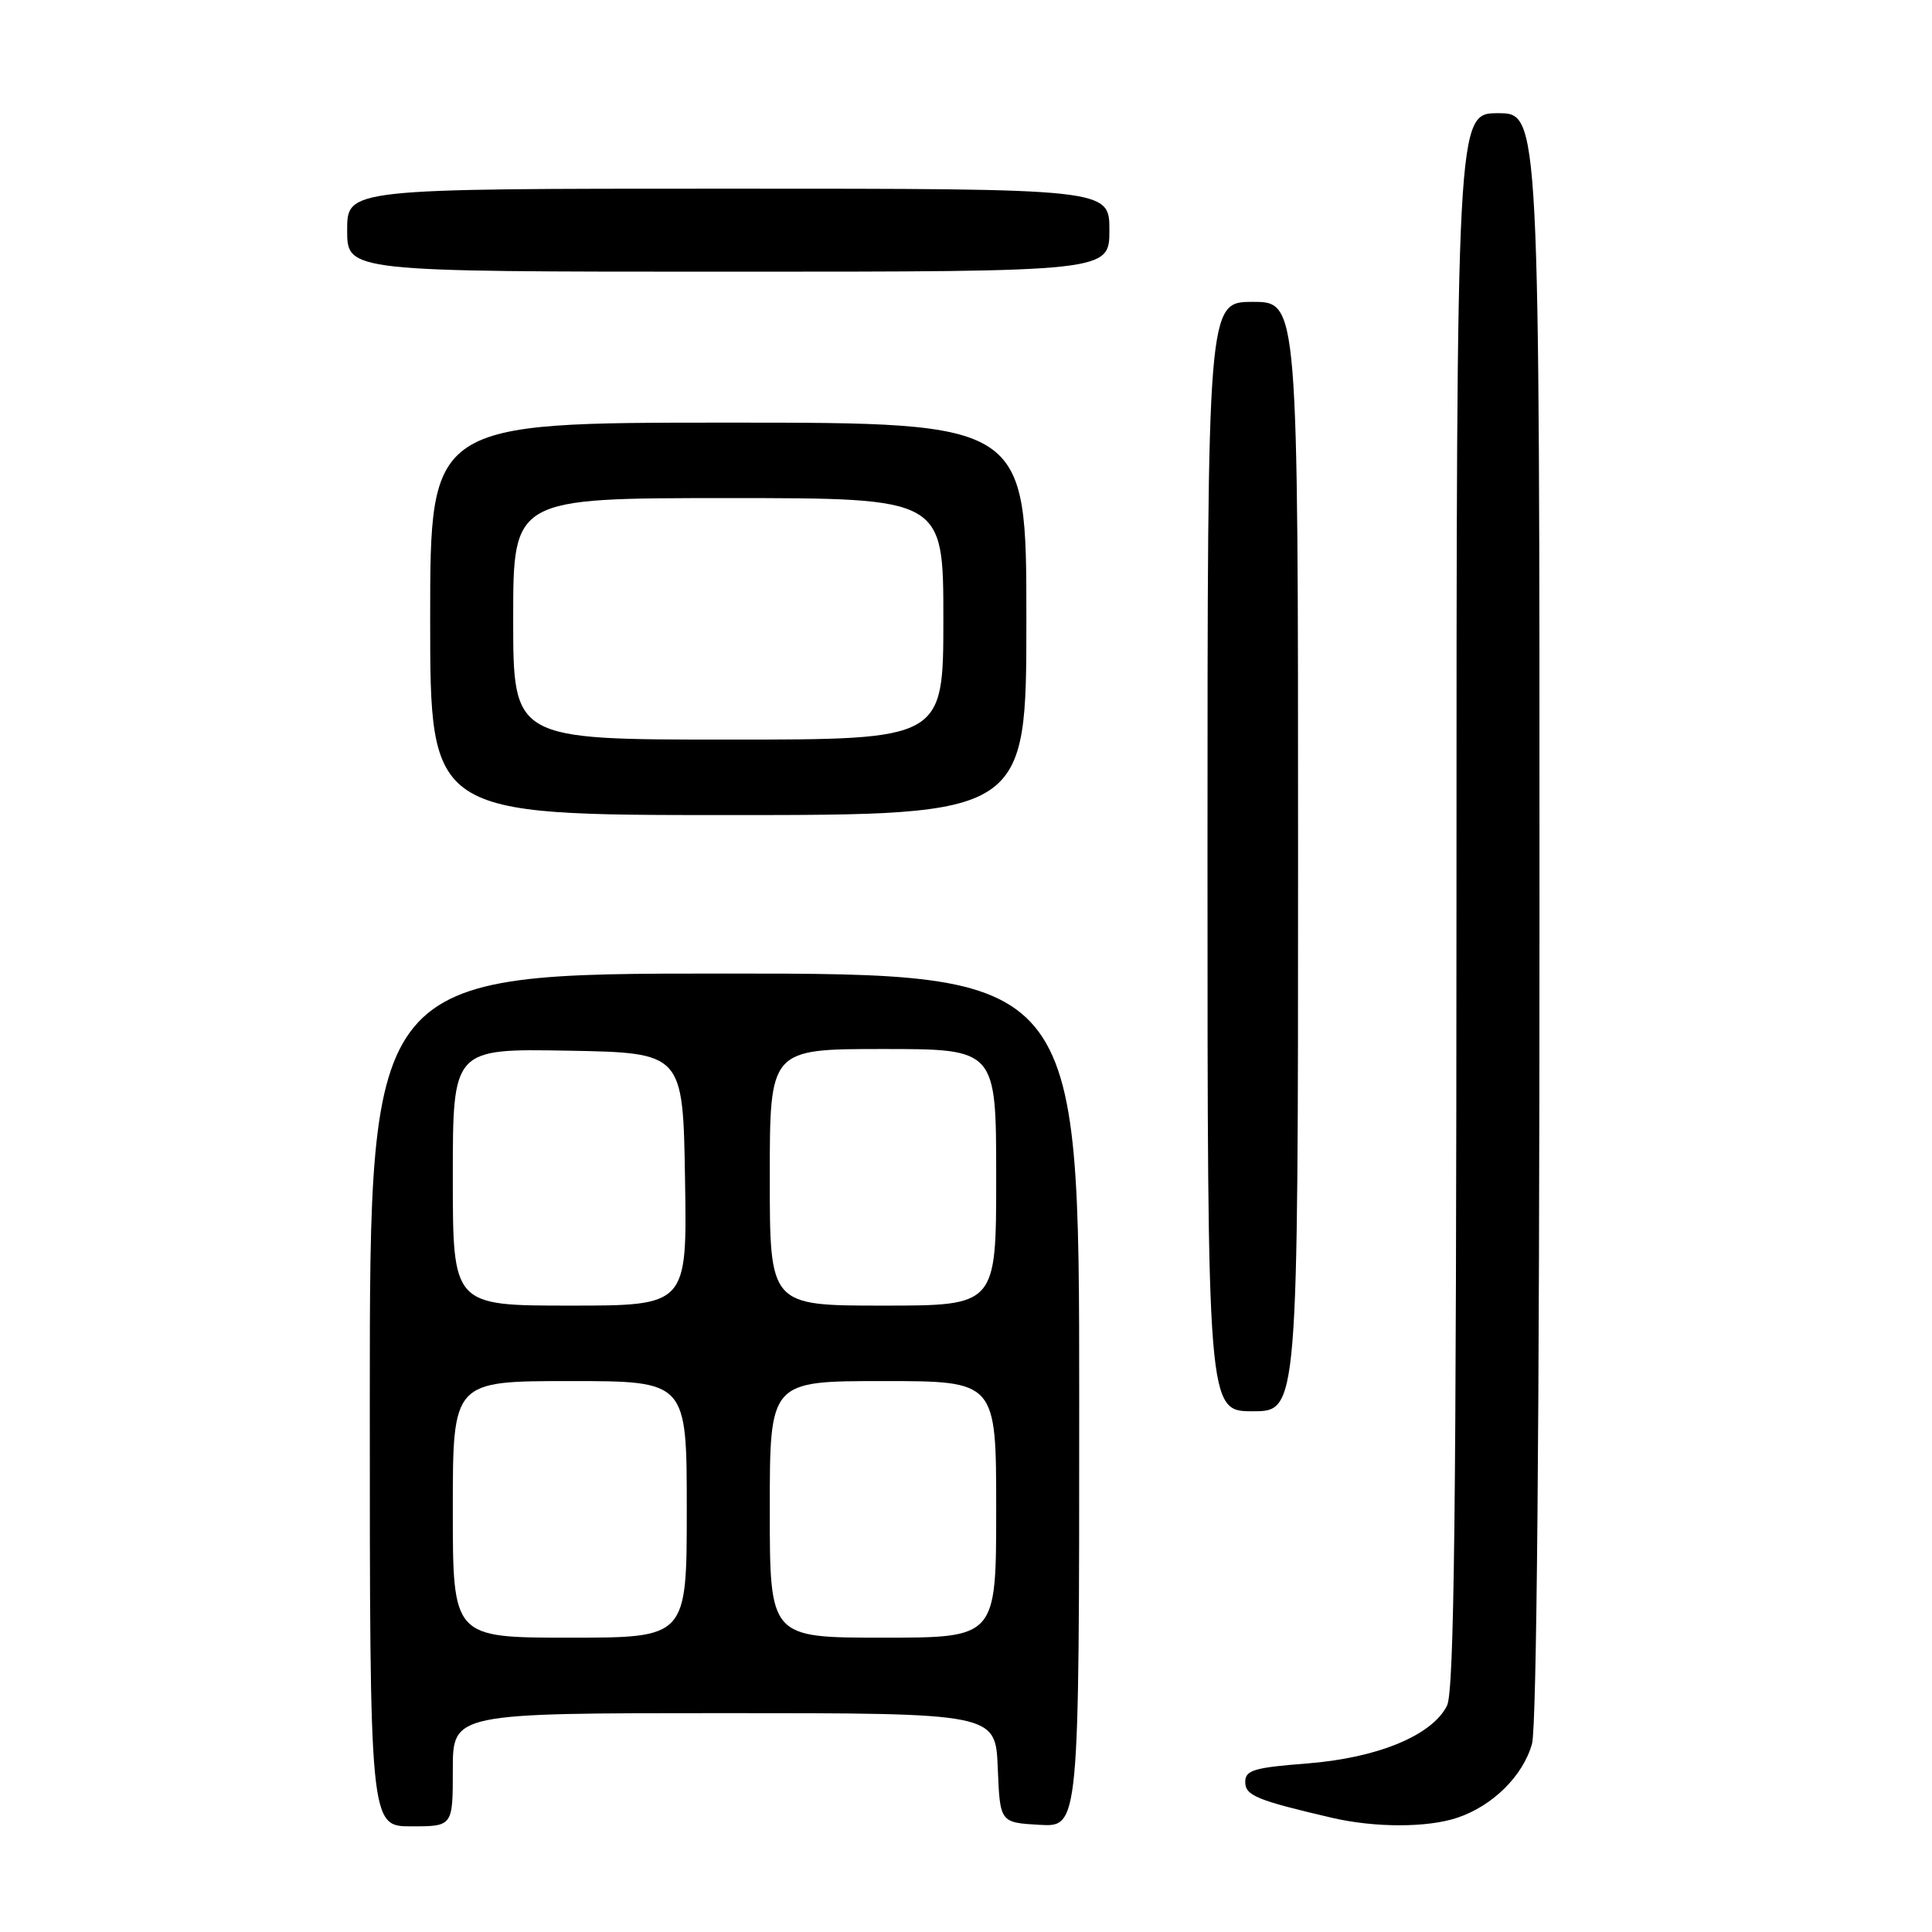 <?xml version="1.0" encoding="UTF-8" standalone="no"?>
<!DOCTYPE svg PUBLIC "-//W3C//DTD SVG 1.1//EN" "http://www.w3.org/Graphics/SVG/1.1/DTD/svg11.dtd" >
<svg xmlns="http://www.w3.org/2000/svg" xmlns:xlink="http://www.w3.org/1999/xlink" version="1.1" viewBox="0 0 256 256">
 <g >
 <path fill="currentColor"
d=" M 60.00 234.50 C 60.00 227.00 60.00 227.00 95.96 227.00 C 131.91 227.00 131.91 227.00 132.21 234.25 C 132.50 241.50 132.50 241.50 137.75 241.80 C 143.00 242.10 143.00 242.10 143.00 185.55 C 143.00 129.00 143.00 129.00 96.00 129.00 C 49.00 129.00 49.00 129.00 49.00 185.50 C 49.00 242.00 49.00 242.00 54.50 242.00 C 60.00 242.00 60.00 242.00 60.00 234.50 Z  M 193.10 240.86 C 197.78 239.30 201.82 235.30 203.00 231.06 C 203.62 228.82 203.99 188.15 203.99 121.25 C 204.00 15.00 204.00 15.00 198.50 15.00 C 193.00 15.00 193.00 15.00 192.99 119.25 C 192.97 199.95 192.69 224.06 191.74 226.00 C 189.78 229.95 182.54 232.94 173.18 233.67 C 166.18 234.21 165.00 234.56 165.00 236.11 C 165.00 237.92 166.48 238.53 176.50 240.87 C 182.18 242.19 189.14 242.19 193.10 240.86 Z  M 172.00 113.50 C 172.00 40.00 172.00 40.00 166.00 40.00 C 160.00 40.00 160.00 40.00 160.00 113.50 C 160.00 187.00 160.00 187.00 166.00 187.00 C 172.00 187.00 172.00 187.00 172.00 113.50 Z  M 136.00 82.00 C 136.00 56.00 136.00 56.00 96.50 56.00 C 57.00 56.00 57.00 56.00 57.00 82.00 C 57.00 108.00 57.00 108.00 96.50 108.00 C 136.00 108.00 136.00 108.00 136.00 82.00 Z  M 147.00 30.50 C 147.00 25.00 147.00 25.00 96.50 25.00 C 46.00 25.00 46.00 25.00 46.00 30.50 C 46.00 36.00 46.00 36.00 96.50 36.00 C 147.00 36.00 147.00 36.00 147.00 30.50 Z  M 60.00 200.00 C 60.00 183.00 60.00 183.00 75.50 183.00 C 91.00 183.00 91.00 183.00 91.00 200.00 C 91.00 217.00 91.00 217.00 75.50 217.00 C 60.00 217.00 60.00 217.00 60.00 200.00 Z  M 102.00 200.00 C 102.00 183.00 102.00 183.00 117.00 183.00 C 132.00 183.00 132.00 183.00 132.00 200.00 C 132.00 217.00 132.00 217.00 117.00 217.00 C 102.00 217.00 102.00 217.00 102.00 200.00 Z  M 60.00 155.97 C 60.00 138.95 60.00 138.95 75.25 139.22 C 90.50 139.50 90.50 139.50 90.77 156.25 C 91.05 173.00 91.05 173.00 75.52 173.00 C 60.00 173.00 60.00 173.00 60.00 155.97 Z  M 102.00 156.00 C 102.00 139.00 102.00 139.00 117.00 139.00 C 132.00 139.00 132.00 139.00 132.00 156.00 C 132.00 173.00 132.00 173.00 117.00 173.00 C 102.00 173.00 102.00 173.00 102.00 156.00 Z  M 68.00 82.00 C 68.00 66.00 68.00 66.00 96.50 66.00 C 125.00 66.00 125.00 66.00 125.00 82.00 C 125.00 98.00 125.00 98.00 96.50 98.00 C 68.00 98.00 68.00 98.00 68.00 82.00 Z "/>
</g>
</svg>